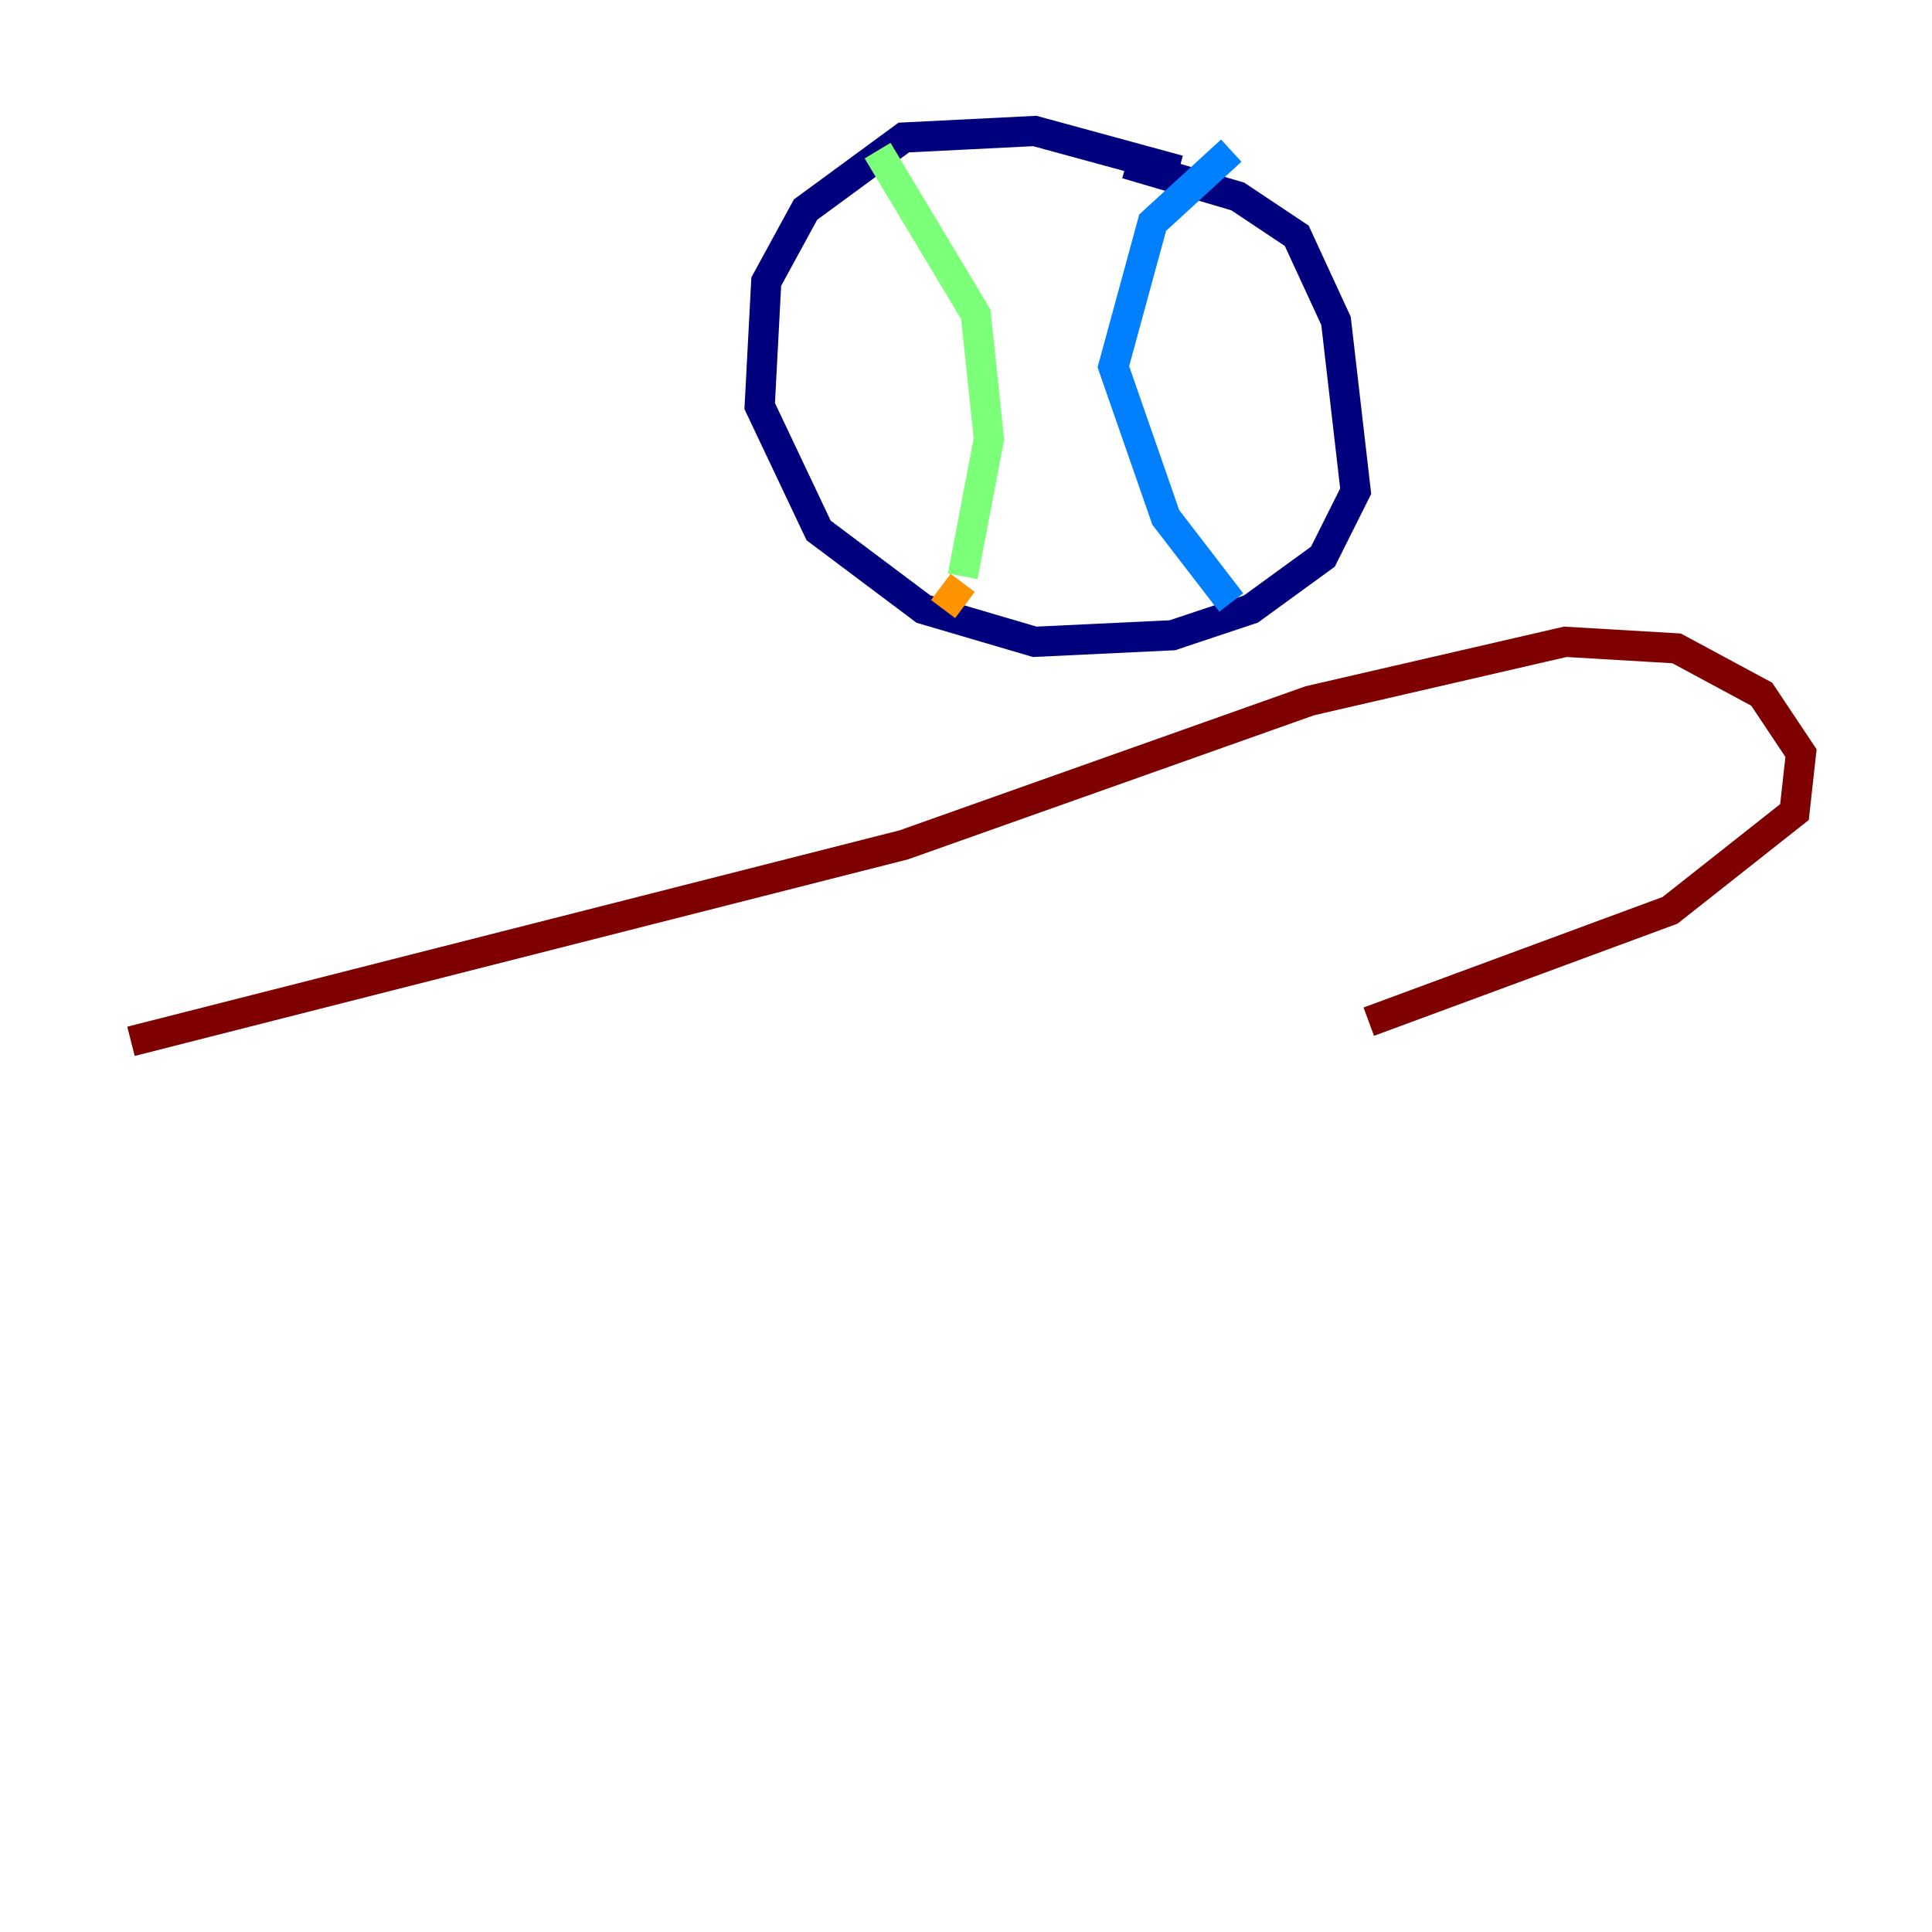 <?xml version="1.0" encoding="utf-8" ?>
<svg baseProfile="tiny" height="128" version="1.2" viewBox="0,0,128,128" width="128" xmlns="http://www.w3.org/2000/svg" xmlns:ev="http://www.w3.org/2001/xml-events" xmlns:xlink="http://www.w3.org/1999/xlink"><defs /><polyline fill="none" points="78.102,11.281 68.556,8.678 59.878,9.112 53.37,13.885 50.766,18.658 50.332,26.902 54.237,35.146 61.18,40.352 68.556,42.522 77.668,42.088 82.875,40.352 87.647,36.881 89.817,32.542 88.515,21.261 85.912,15.62 82.007,13.017 74.63,10.848" stroke="#00007f" stroke-width="2" /><polyline fill="none" points="81.573,9.98 76.366,14.752 73.763,24.298 77.234,34.278 81.573,39.919" stroke="#0080ff" stroke-width="2" /><polyline fill="none" points="58.142,9.98 64.651,20.827 65.519,29.071 63.783,38.183" stroke="#7cff79" stroke-width="2" /><polyline fill="none" points="63.783,38.617 62.481,40.352" stroke="#ff9400" stroke-width="2" /><polyline fill="none" points="8.678,68.99 59.878,55.973 86.78,46.427 103.702,42.522 111.078,42.956 116.719,45.993 119.322,49.898 118.888,53.803 110.644,60.312 90.685,67.688" stroke="#7f0000" stroke-width="2" /></svg>